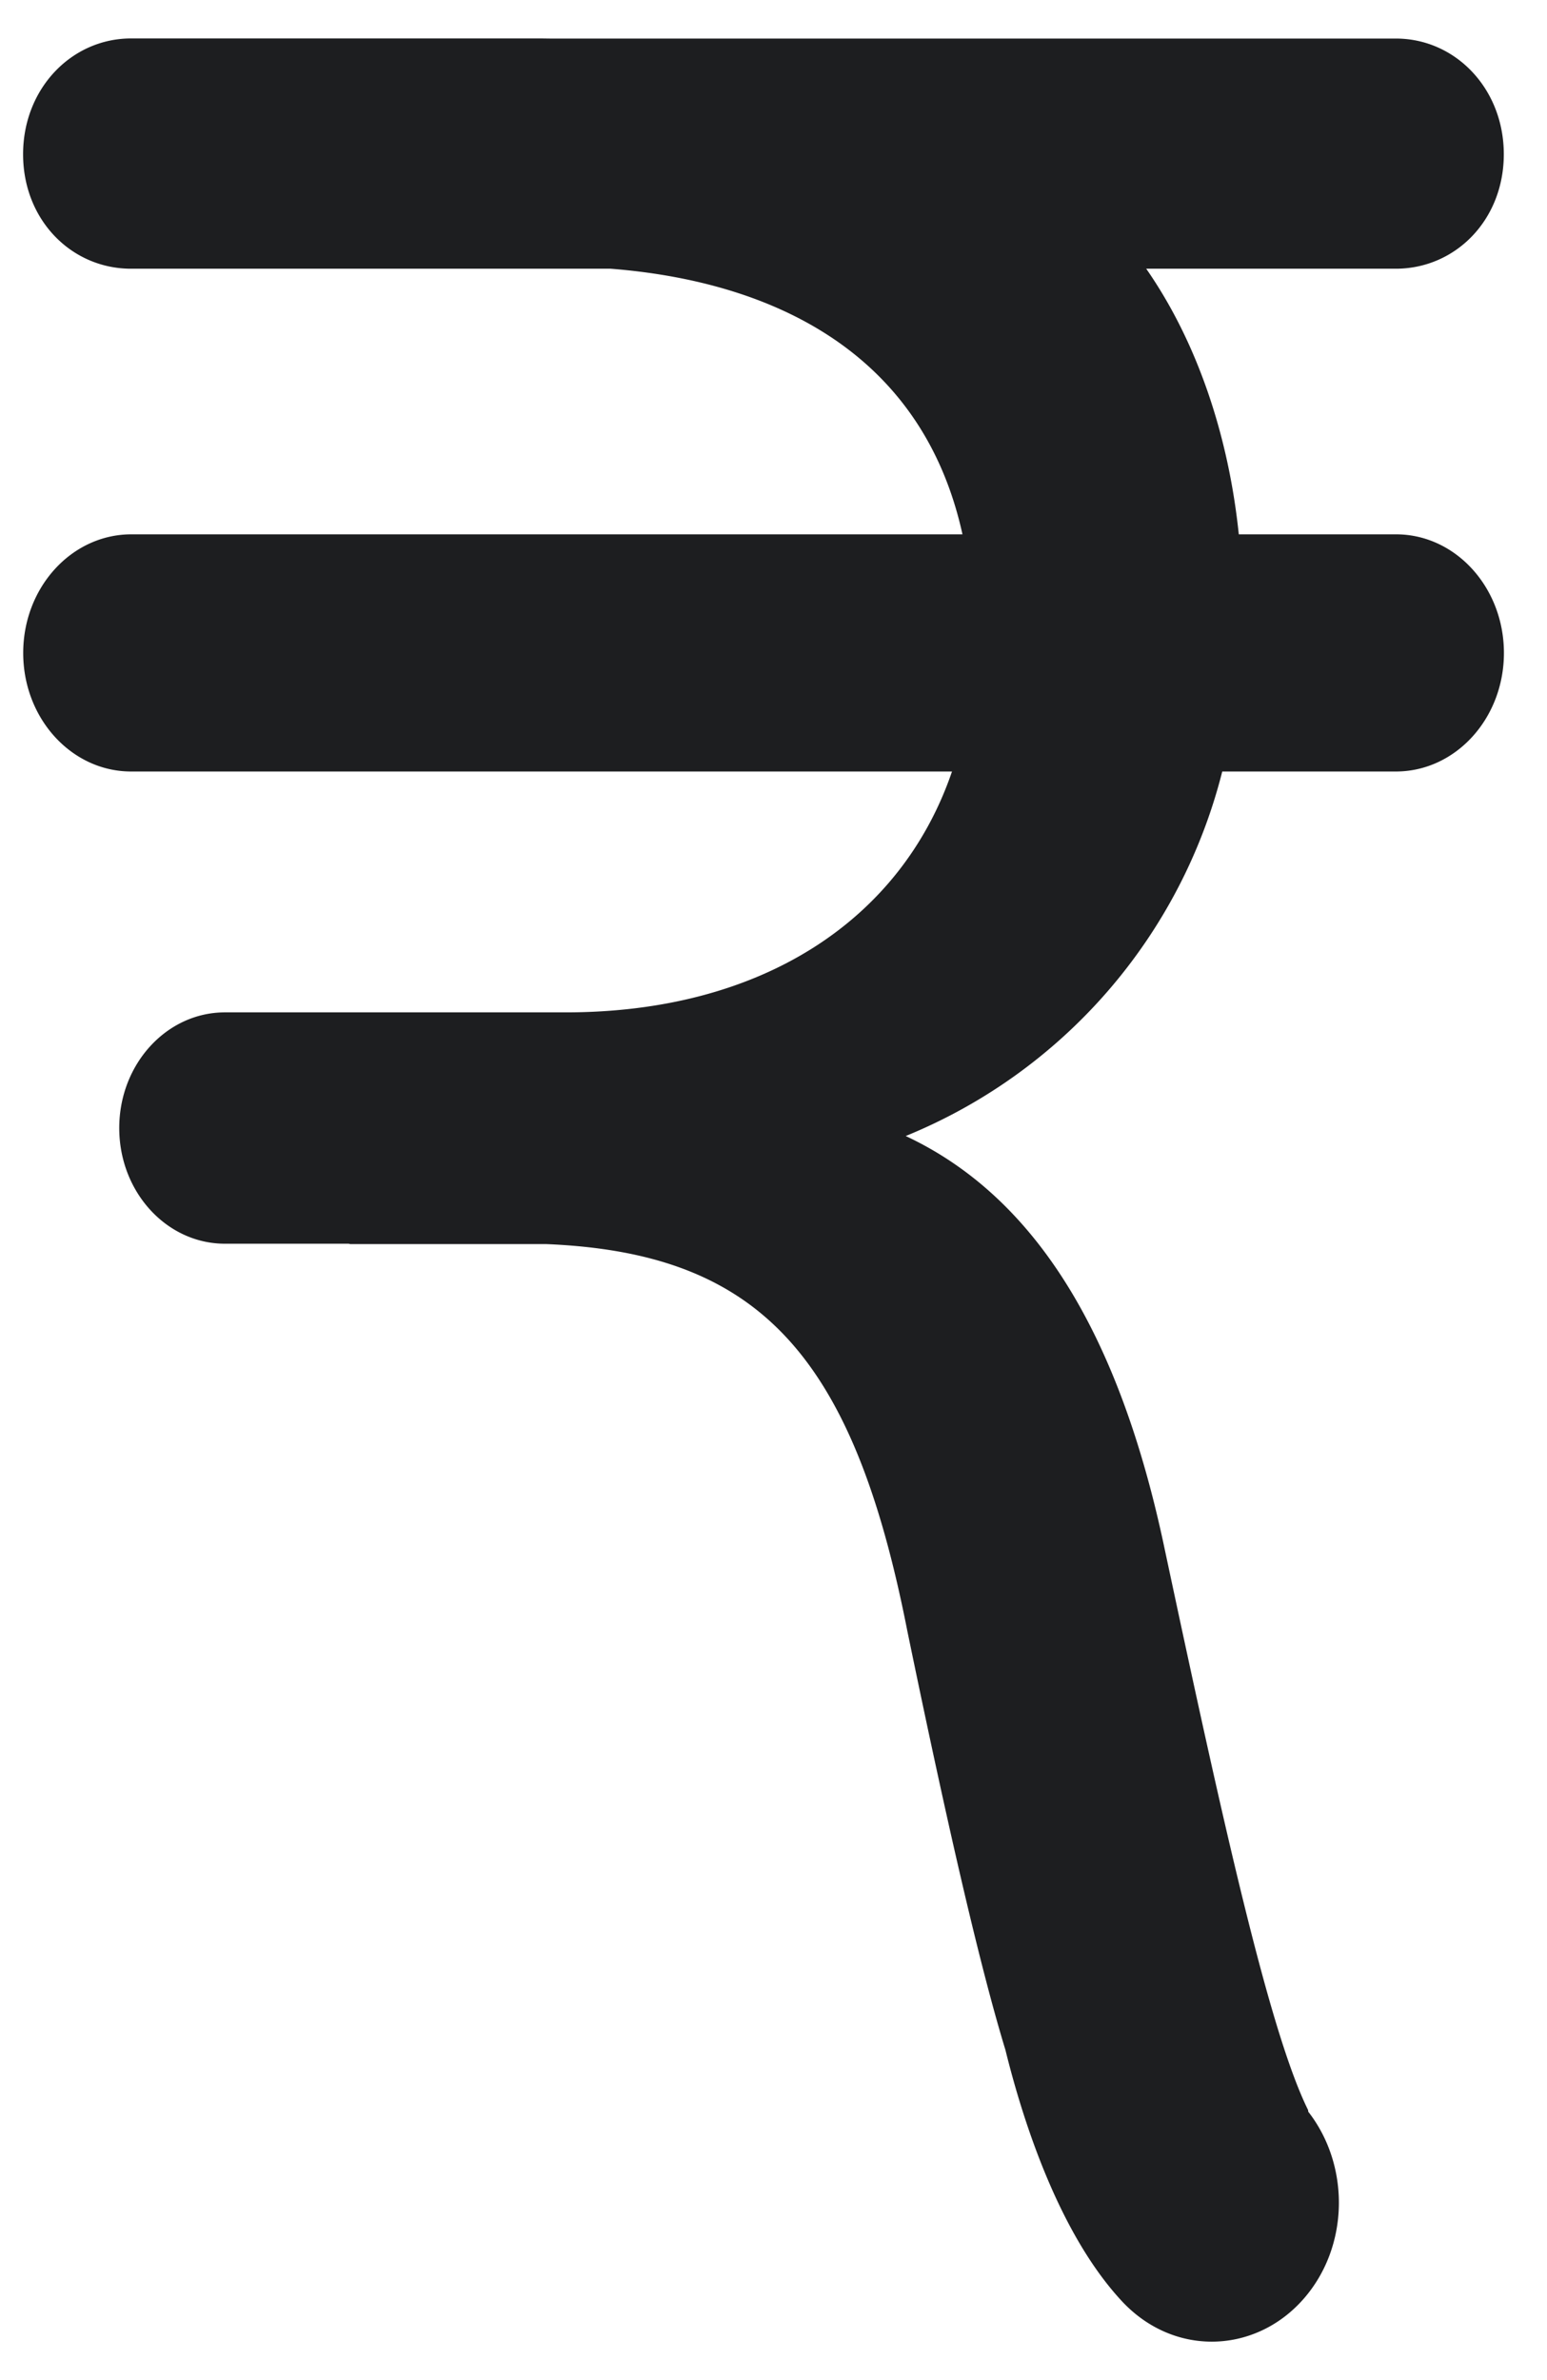 <svg width="13" height="20" xmlns="http://www.w3.org/2000/svg">
    <path d="M11.73 4.49h-1.32c-.087-.84-.355-1.624-.778-2.232h2.097c.502 0 .908-.41.908-.962 0-.55-.406-.972-.907-.972H4.622L4.544.323H1.102C.6.323.194.746.194 1.296c0 .552.406.962.907.962h4.03c1.274.1 2.607.642 2.957 2.232H1.104c-.503 0-.909.447-.909.997s.406.996.907.996H8C7.57 7.74 6.392 8.507 4.754 8.507H1.89c-.49 0-.888.435-.888.972 0 .537.398.972.888.972h1.04l.012.003h1.645c1.786.073 2.58.923 3.037 3.248.356 1.726.62 2.852.825 3.524.154.624.461 1.563.99 2.123.21.219.476.328.744.328.28 0 .562-.12.772-.36.384-.439.392-1.119.039-1.572-.002-.006 0-.012-.003-.017-.327-.663-.72-2.441-1.201-4.698-.383-1.833-1.097-2.977-2.179-3.484a4.494 4.494 0 0 0 2.66-3.063h1.459c.502 0 .908-.446.908-.996s-.406-.997-.907-.997z" fill="#1d1e20" fill-rule="evenodd"/>
</svg>
